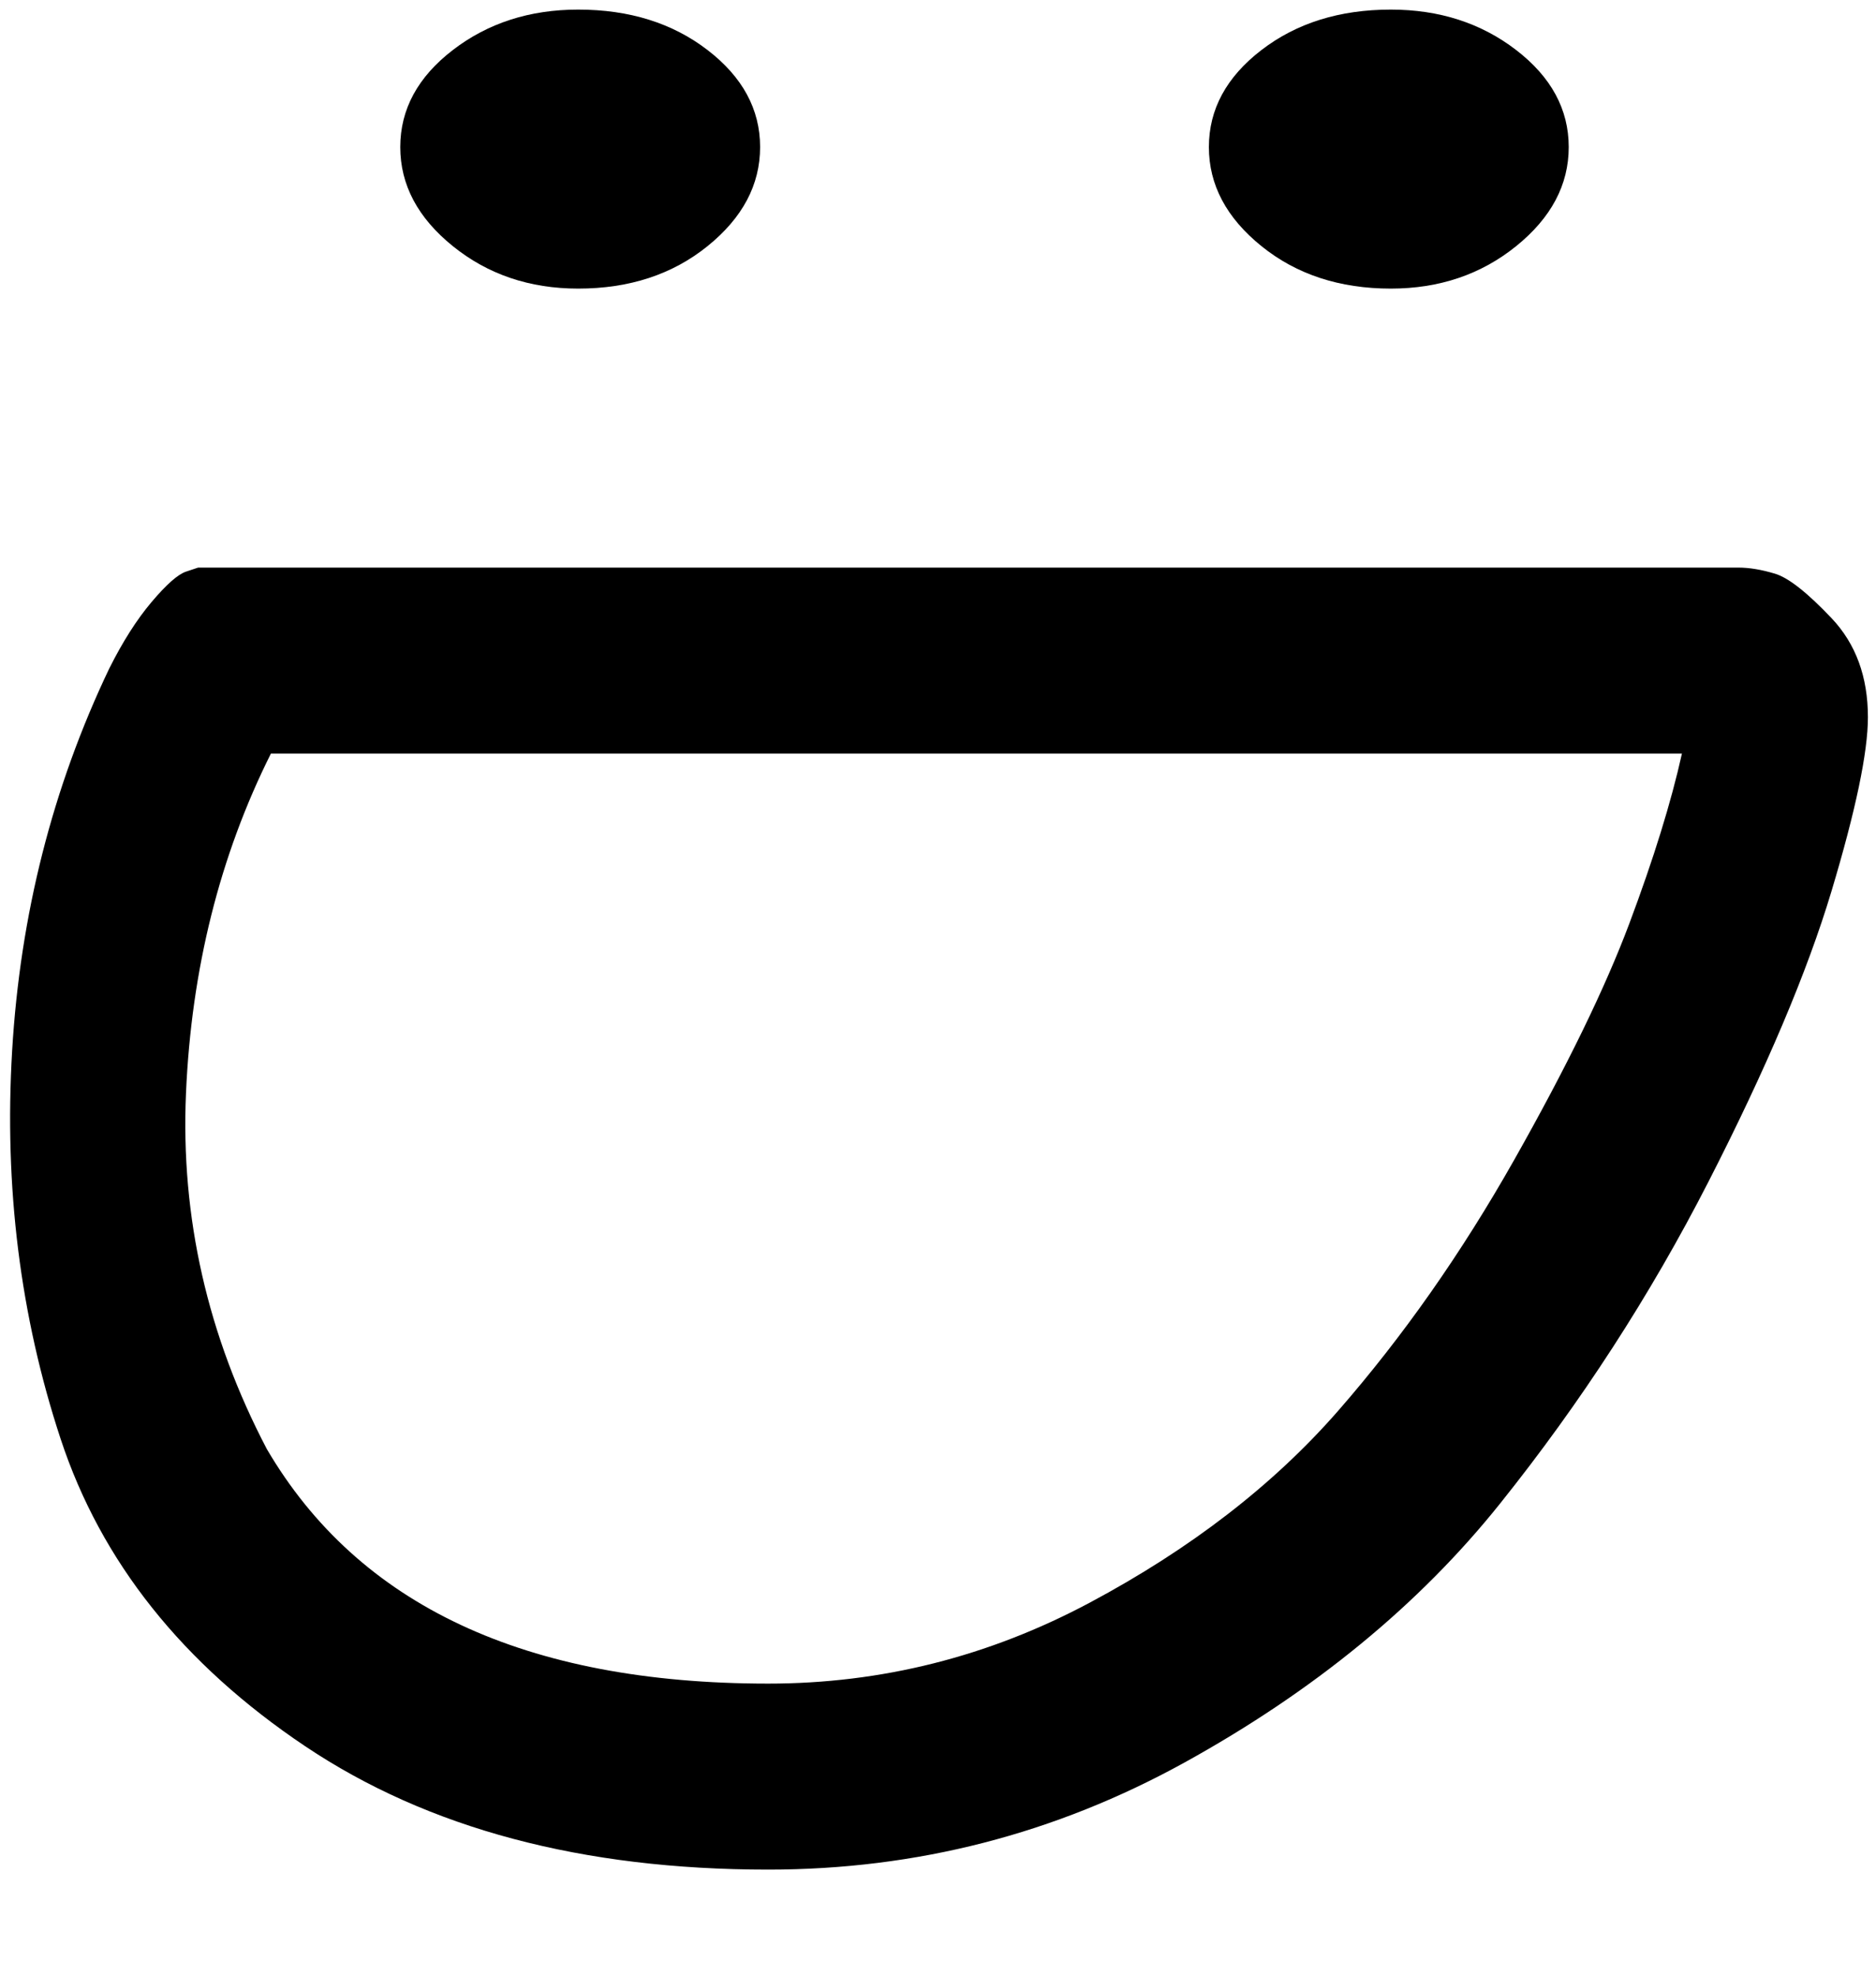 <svg xmlns="http://www.w3.org/2000/svg" width="3em" height="3.16em" viewBox="0 0 464 488"><path fill="currentColor" d="M188 36q0 14-13 24.5T143 71q-18 0-31-10.5T99 36t13-24t31-10q19 0 32 10t13 24M344 2q-19 0-32 10t-13 24t13 24.5T344 71q18 0 31-10.5T388 36t-13-24t-31-10m118 175q0 13-9 43t-30.5 72t-51.5 79.5t-78 64T190 462q-69 0-114.5-30.5t-60.5-76t-12-96T27 165q5-10 10.5-16.5T46 141l3-1h381q4 0 9 1.5t14 11t9 24.5m-46 9H67q-19 38-21 84t20 88q34 58 124 58q42 0 79.5-20t61.5-47.5t43.5-62T403 228t13-42"/></svg>